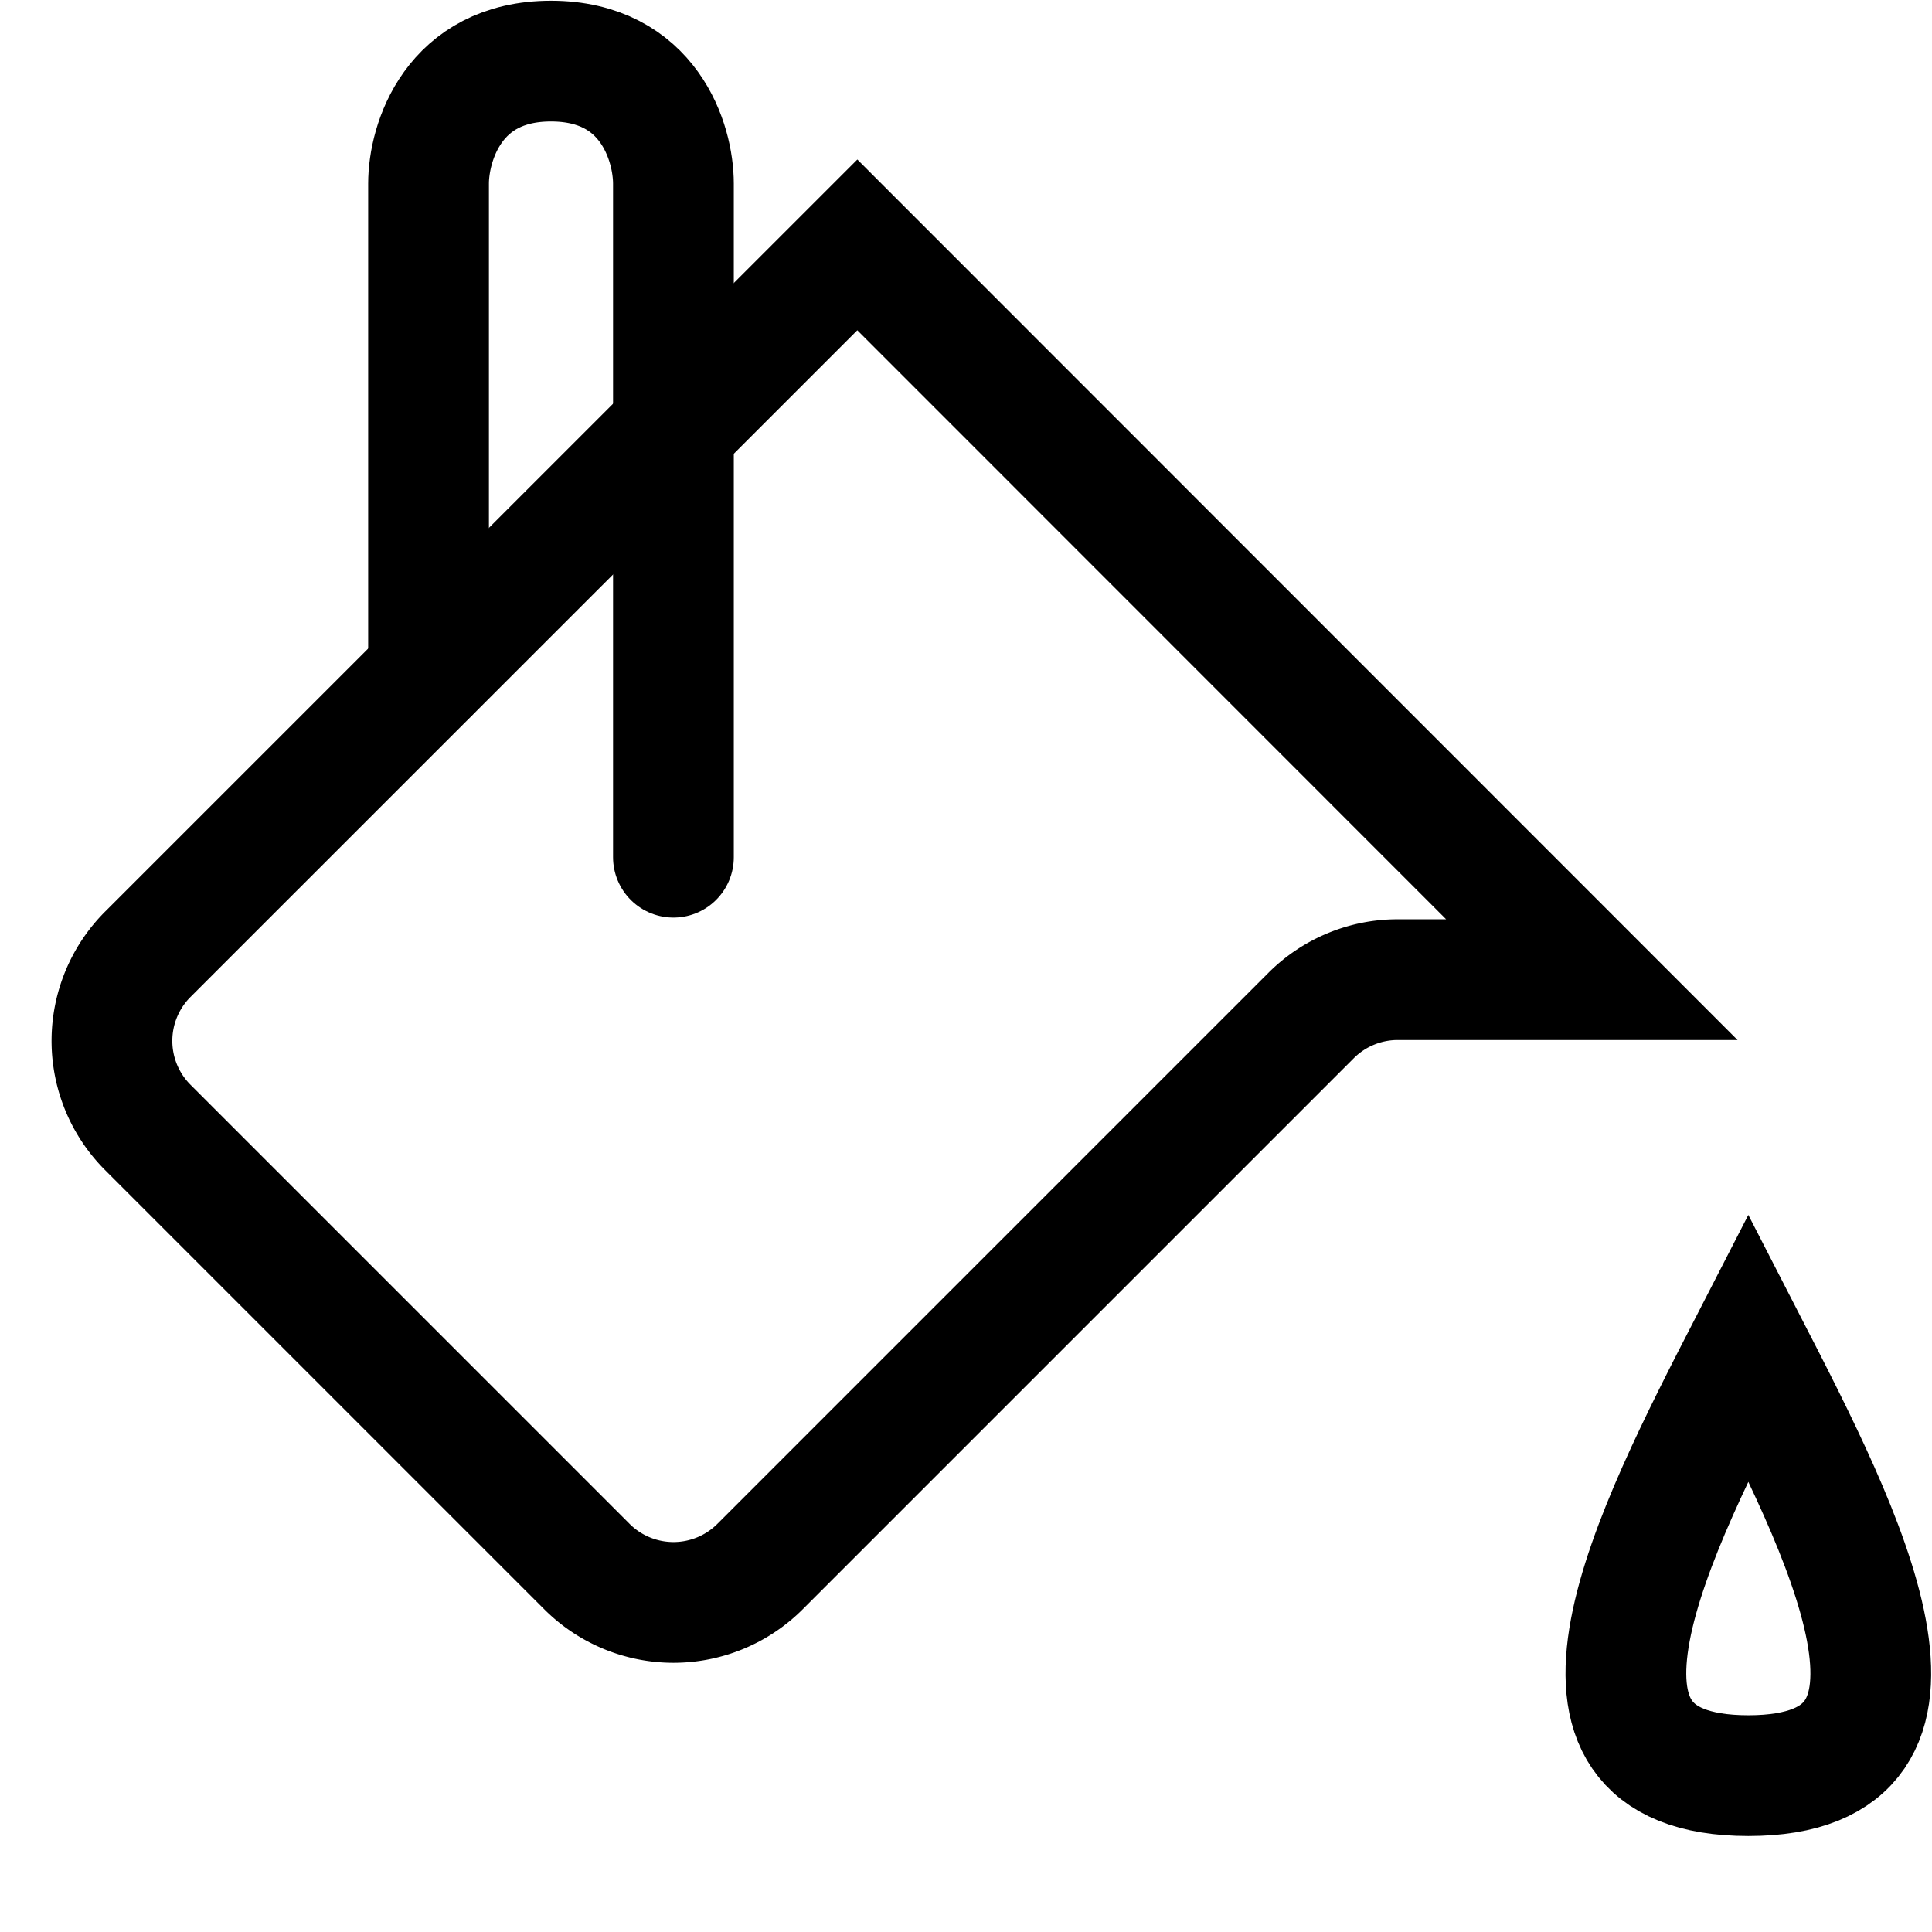 <svg xmlns="http://www.w3.org/2000/svg" fill="none" viewBox="0 0 16 16" width="1em" height="1em"><path stroke="currentColor" d="M13.183 8.113 7.1 2.028 1.224 7.903a1.014 1.014 0 0 0 0 1.434l3.636 3.636a1.014 1.014 0 0 0 1.435 0l4.563-4.563c.19-.19.448-.297.717-.297z"/><path stroke="currentColor" stroke-linecap="round" d="M5.577 7.099V1.52c0-.338-.202-1.014-1.014-1.014-.81 0-1.014.676-1.014 1.014v4.056"/><path stroke="currentColor" d="M14.479 11.155c-.782 1.521-1.825 3.55 0 3.55s.782-2.029 0-3.55Z"/></svg>
